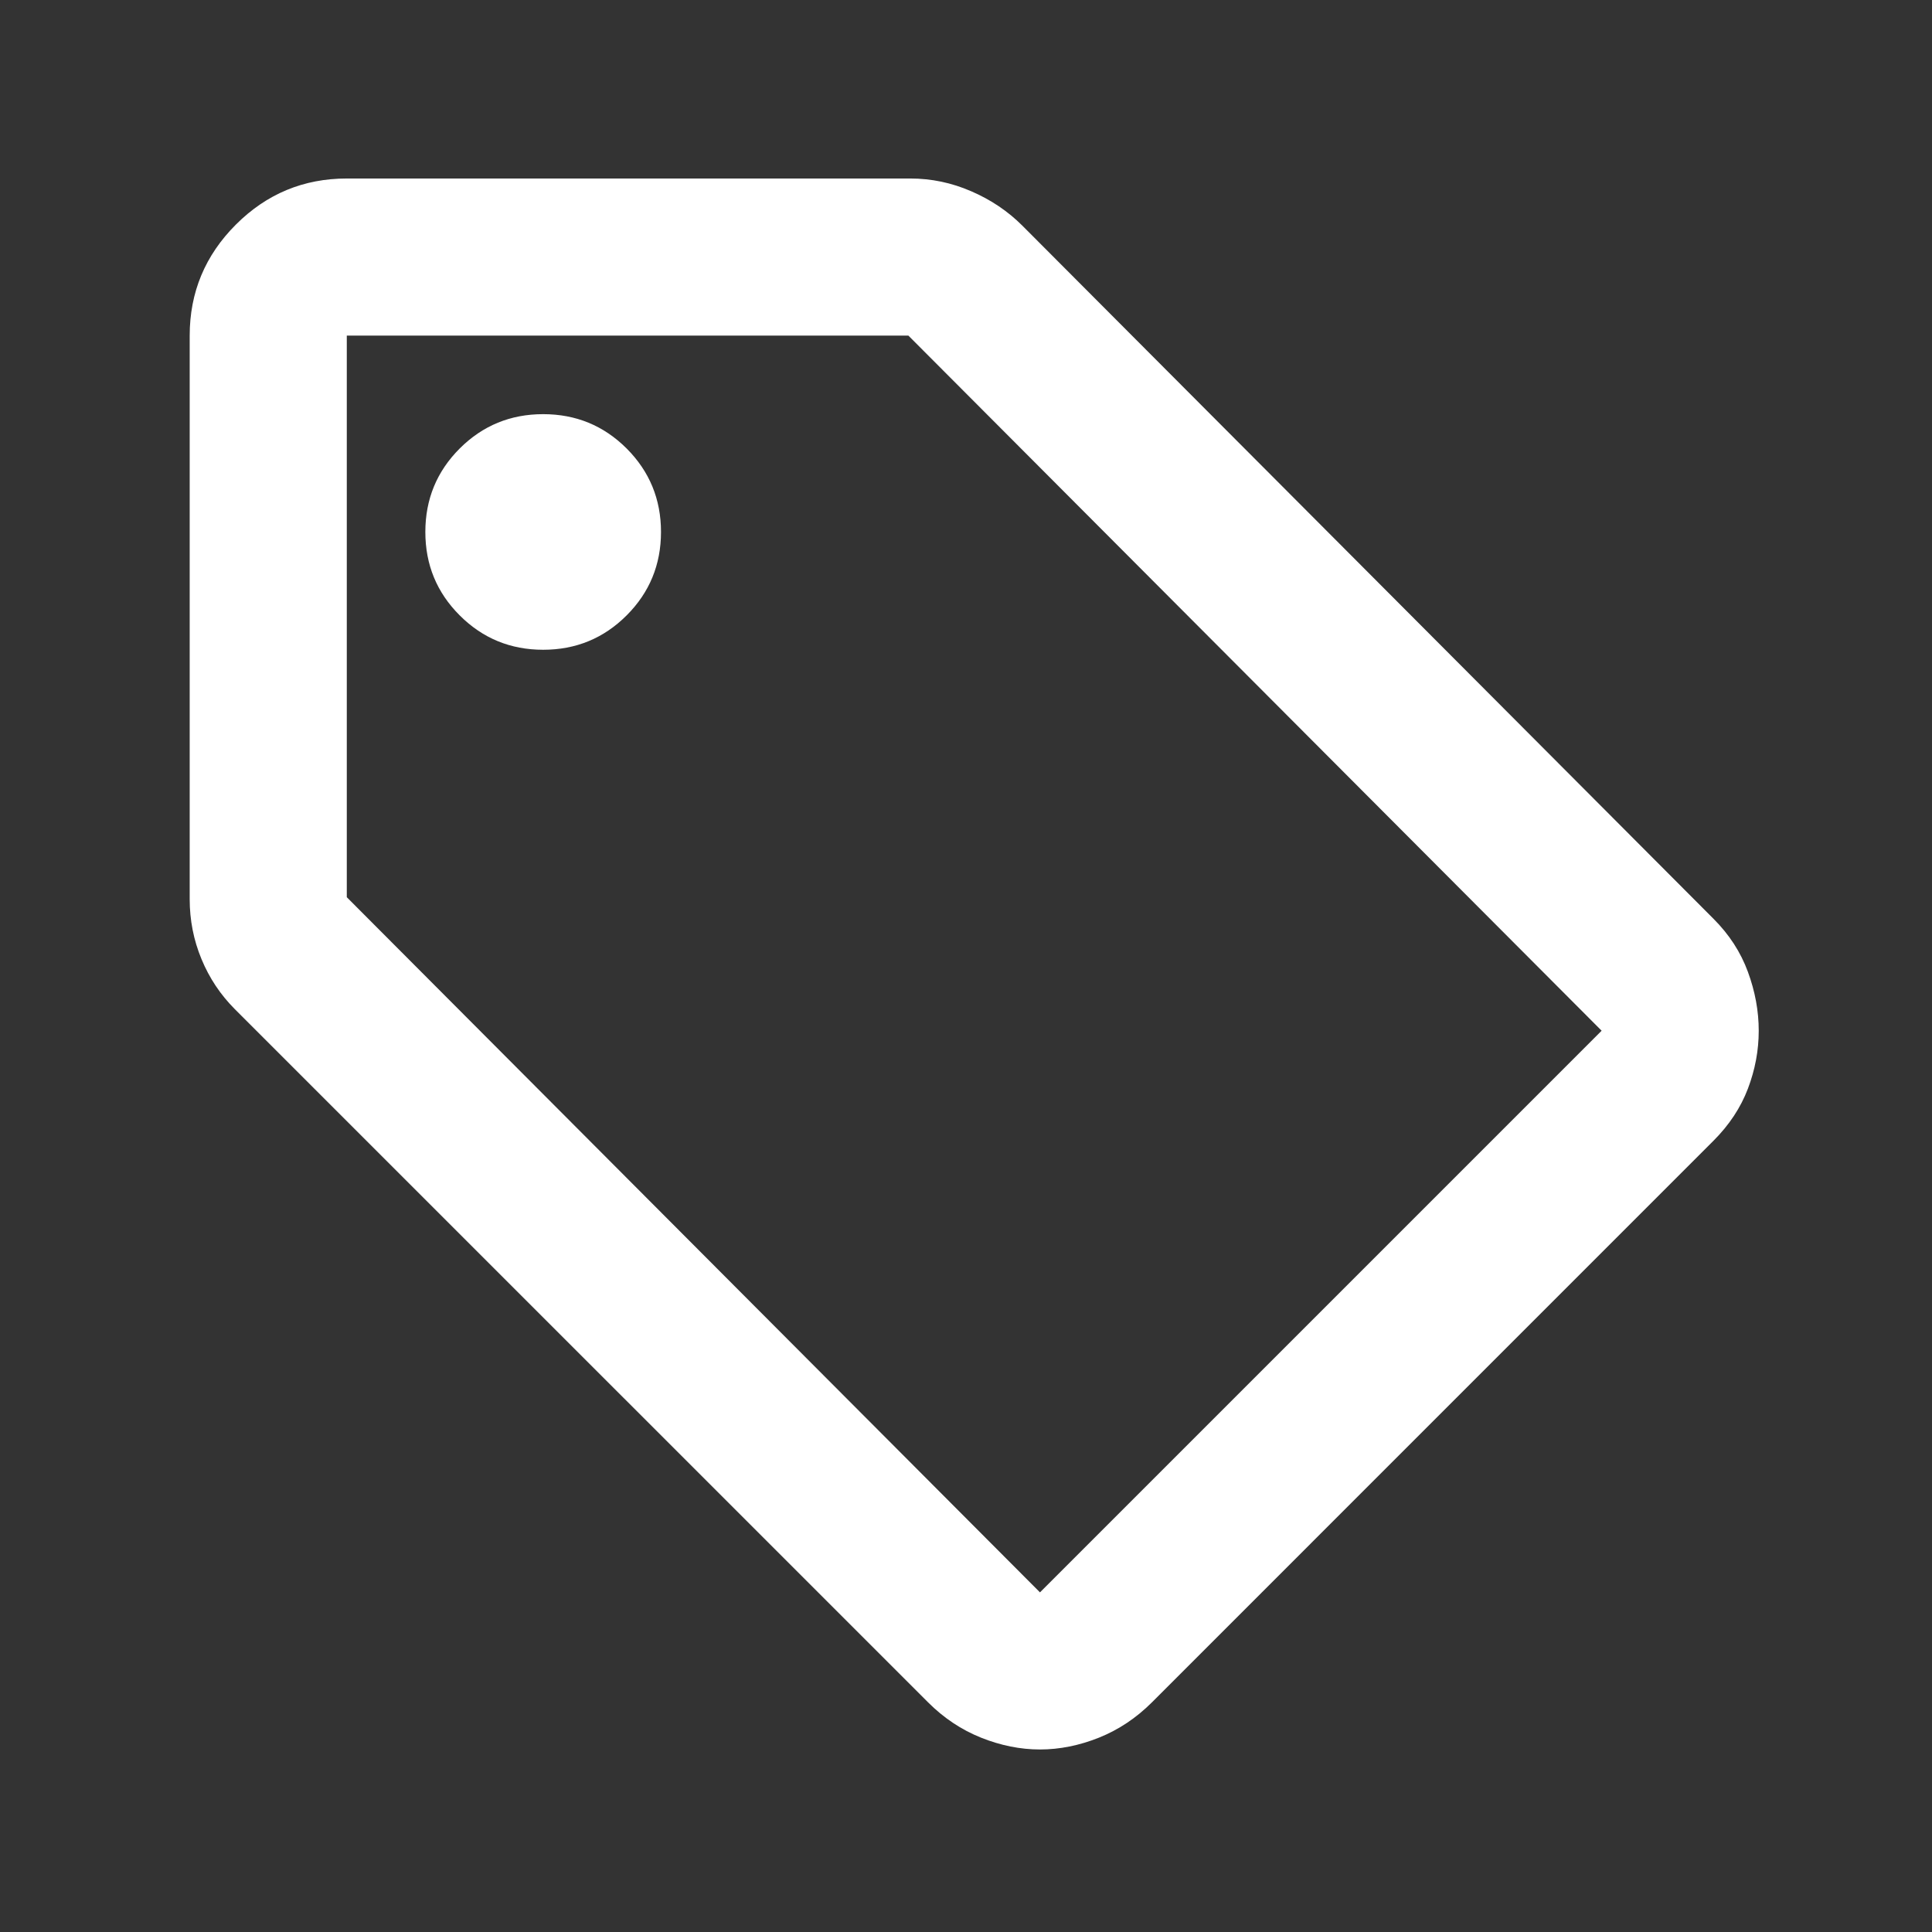 <svg width="38" height="38" viewBox="0 0 38 38" fill="none" xmlns="http://www.w3.org/2000/svg">
<rect x="0" y="0" width="38" height="38" fill="#333333" stroke="none"/>
<mask id="mask0_8_121" style="mask-type:alpha" maskUnits="userSpaceOnUse" x="0" y="0" width="38" height="38">
<rect x="0.641" y="0.421" width="37.079" height="37.079" fill="#D9D9D9"/>
</mask>
<g mask="url(#mask0_8_121)">
<path d="M33.703 22.436L22.657 33.483C22.348 33.792 22 34.023 21.614 34.178C21.228 34.332 20.841 34.41 20.455 34.41C20.069 34.41 19.683 34.332 19.297 34.178C18.91 34.023 18.563 33.792 18.254 33.483L4.619 19.849C4.336 19.565 4.117 19.237 3.963 18.864C3.808 18.49 3.731 18.098 3.731 17.686V6.601C3.731 5.751 4.034 5.023 4.639 4.418C5.244 3.813 5.971 3.511 6.821 3.511H17.906C18.318 3.511 18.717 3.594 19.103 3.762C19.49 3.929 19.824 4.154 20.108 4.438L33.703 18.072C34.012 18.381 34.237 18.728 34.379 19.115C34.521 19.501 34.592 19.887 34.592 20.273C34.592 20.66 34.521 21.039 34.379 21.413C34.237 21.786 34.012 22.127 33.703 22.436ZM20.455 31.32L31.502 20.273L17.867 6.601H6.821V17.647L20.455 31.32ZM10.683 12.78C11.327 12.78 11.874 12.555 12.325 12.104C12.775 11.654 13.001 11.107 13.001 10.463C13.001 9.819 12.775 9.272 12.325 8.821C11.874 8.371 11.327 8.146 10.683 8.146C10.04 8.146 9.493 8.371 9.042 8.821C8.591 9.272 8.366 9.819 8.366 10.463C8.366 11.107 8.591 11.654 9.042 12.104C9.493 12.555 10.04 12.78 10.683 12.78Z" fill="white"/>
</g>
</svg>
